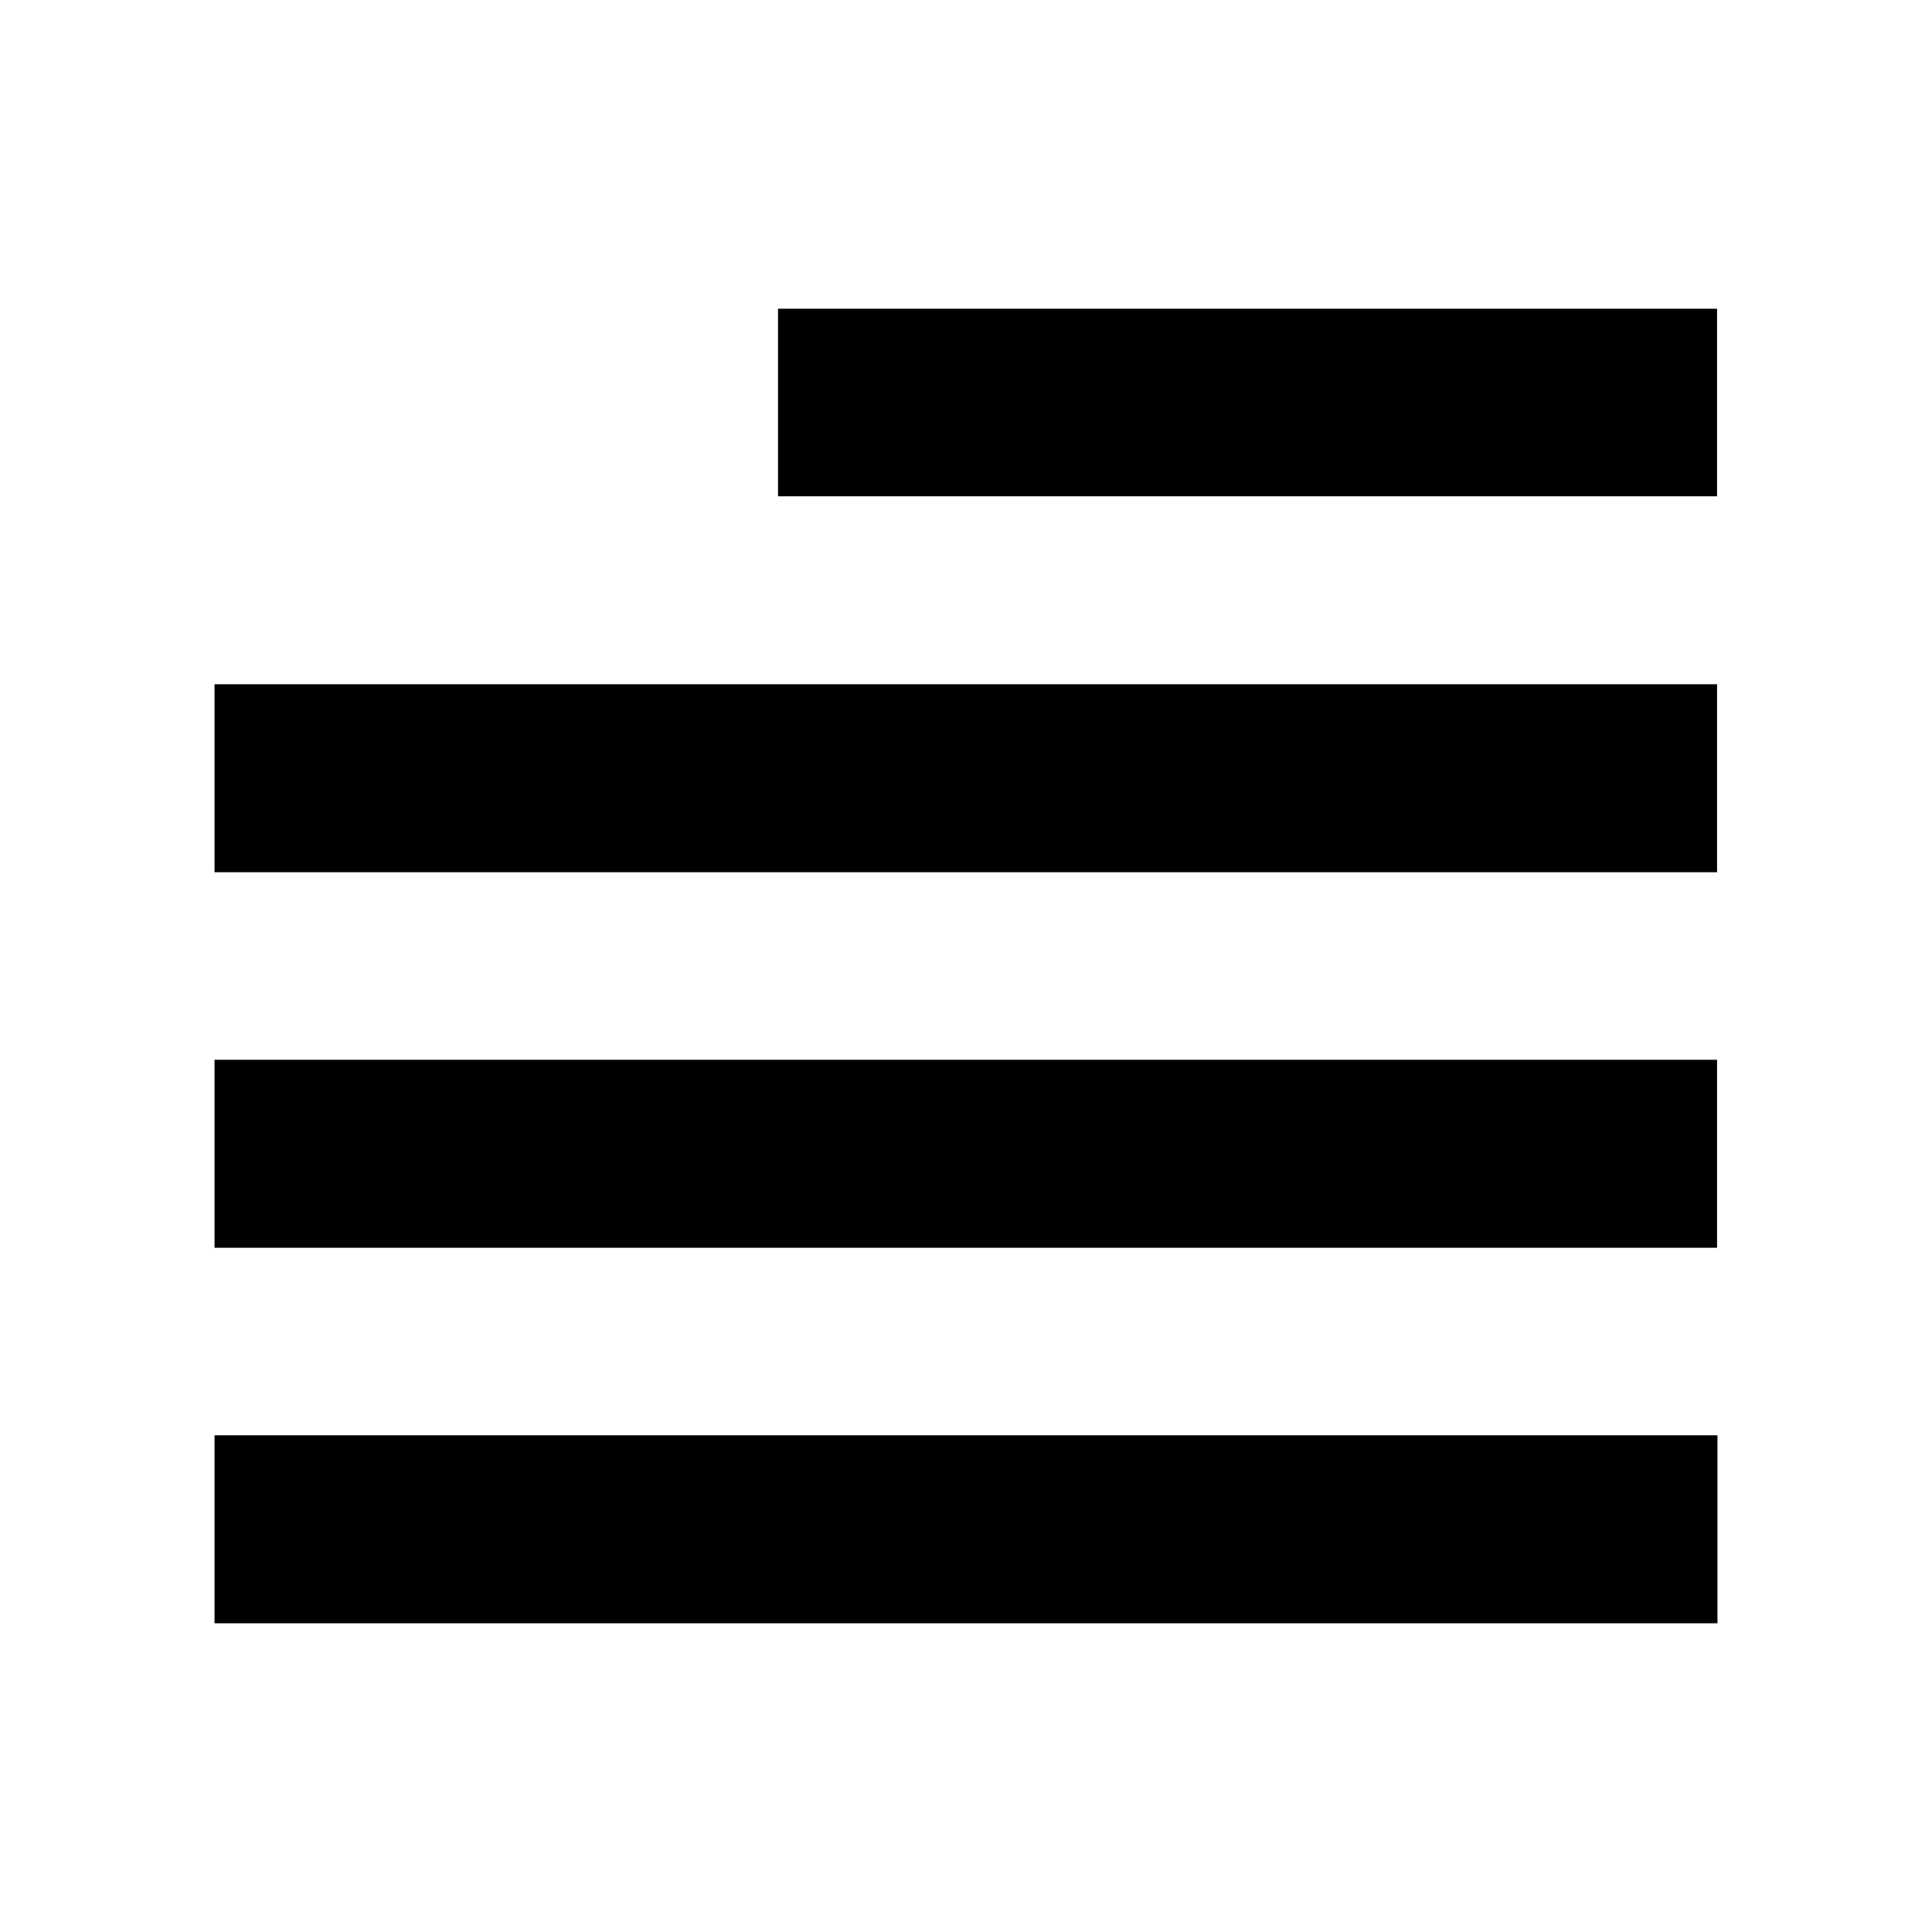 <?xml version="1.0" encoding="utf-8"?>
<!-- Generator: Adobe Illustrator 18.1.1, SVG Export Plug-In . SVG Version: 6.00 Build 0)  -->
<svg version="1.1" id="Layer_1" xmlns="http://www.w3.org/2000/svg" xmlns:xlink="http://www.w3.org/1999/xlink" x="0px" y="0px"
	 viewBox="0 0 480 480" enable-background="new 0 0 480 480" xml:space="preserve">
<path d="M193.3,123.3h233.3V76.7H193.3V123.3z M53.3,310h373.3v-46.7H53.3V310z M426.7,170H53.3v46.7h373.3V170z M426.7,403.3v-46.7
	H53.3v46.7H426.7z"/>
</svg>
